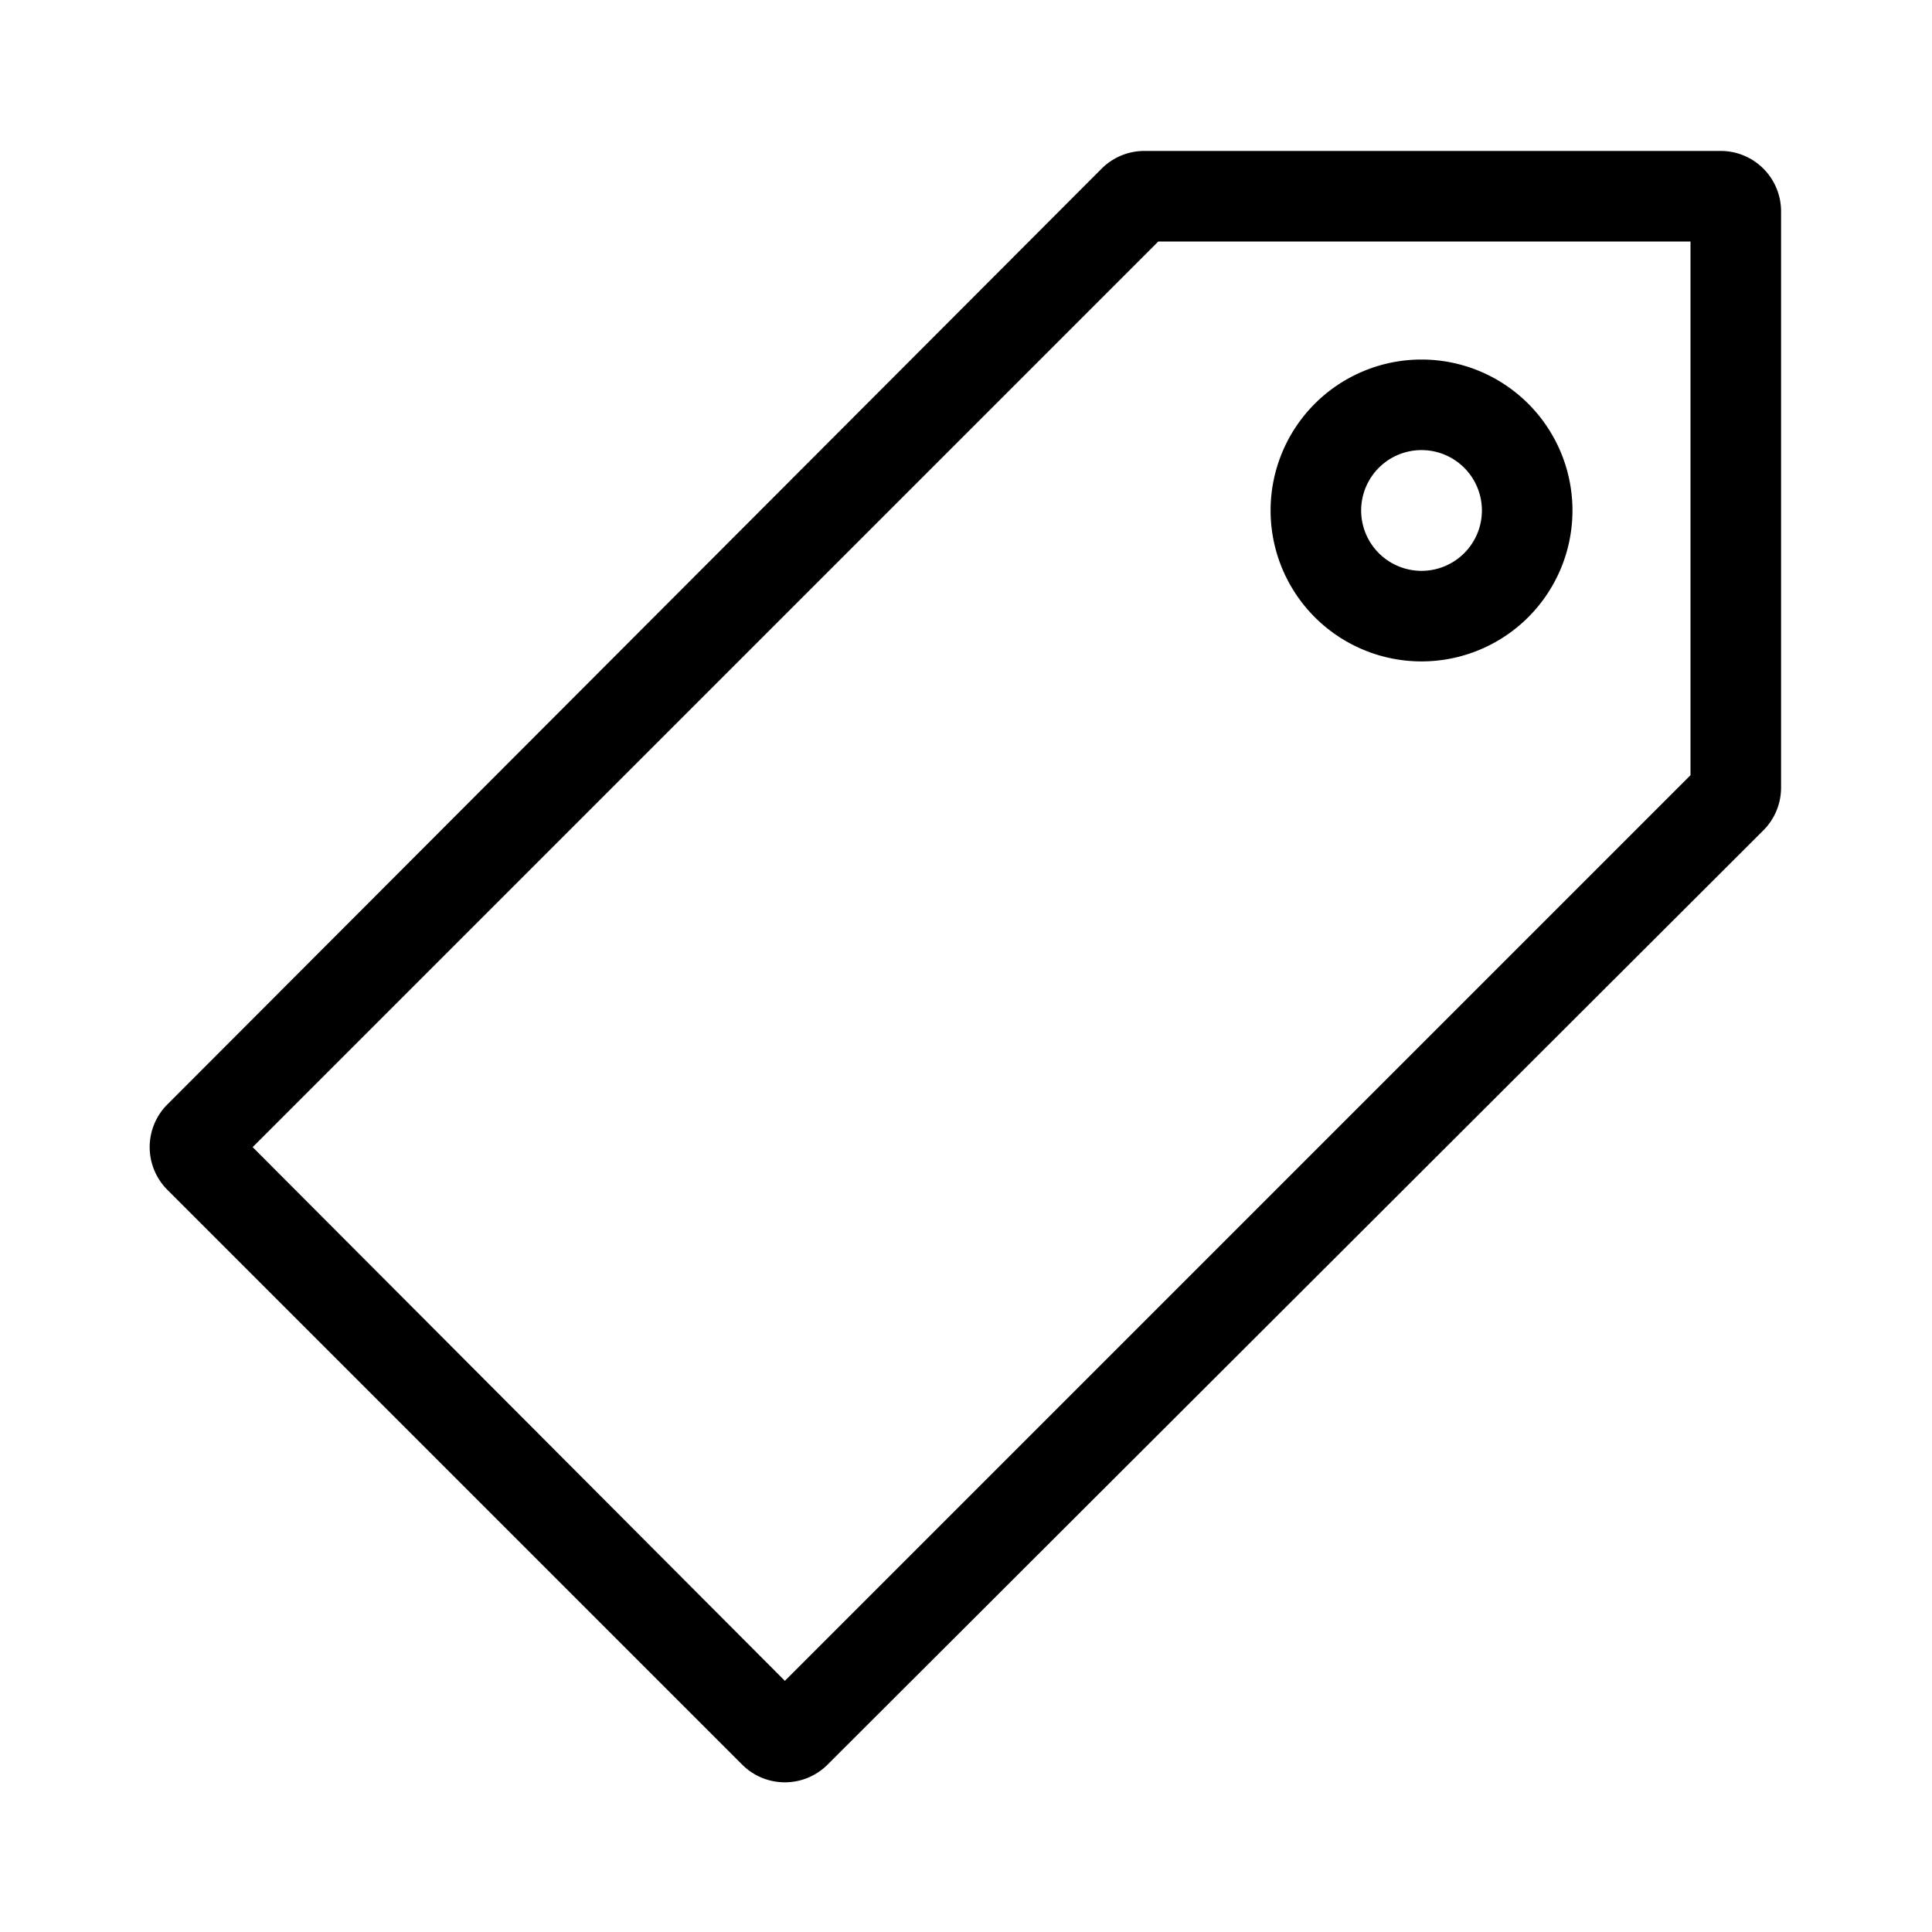 <svg xmlns="http://www.w3.org/2000/svg" viewBox="0 0 64 64"><path d="M57 5H37.91a2 2 0 00-1.42.59l-30.95 31a2 2 0 000 2.82l19.05 19.05a2 2 0 002.82 0l31-30.95a2 2 0 00.59-1.42V7a2 2 0 00-2-2zm-1 20.68l-30 30L8.37 38l30-30H56z"/><path d="M47.09 21.91a5 5 0 10-5-5 5 5 0 005 5zm0-7a2 2 0 11-2 2 2 2 0 012-2z"/></svg>